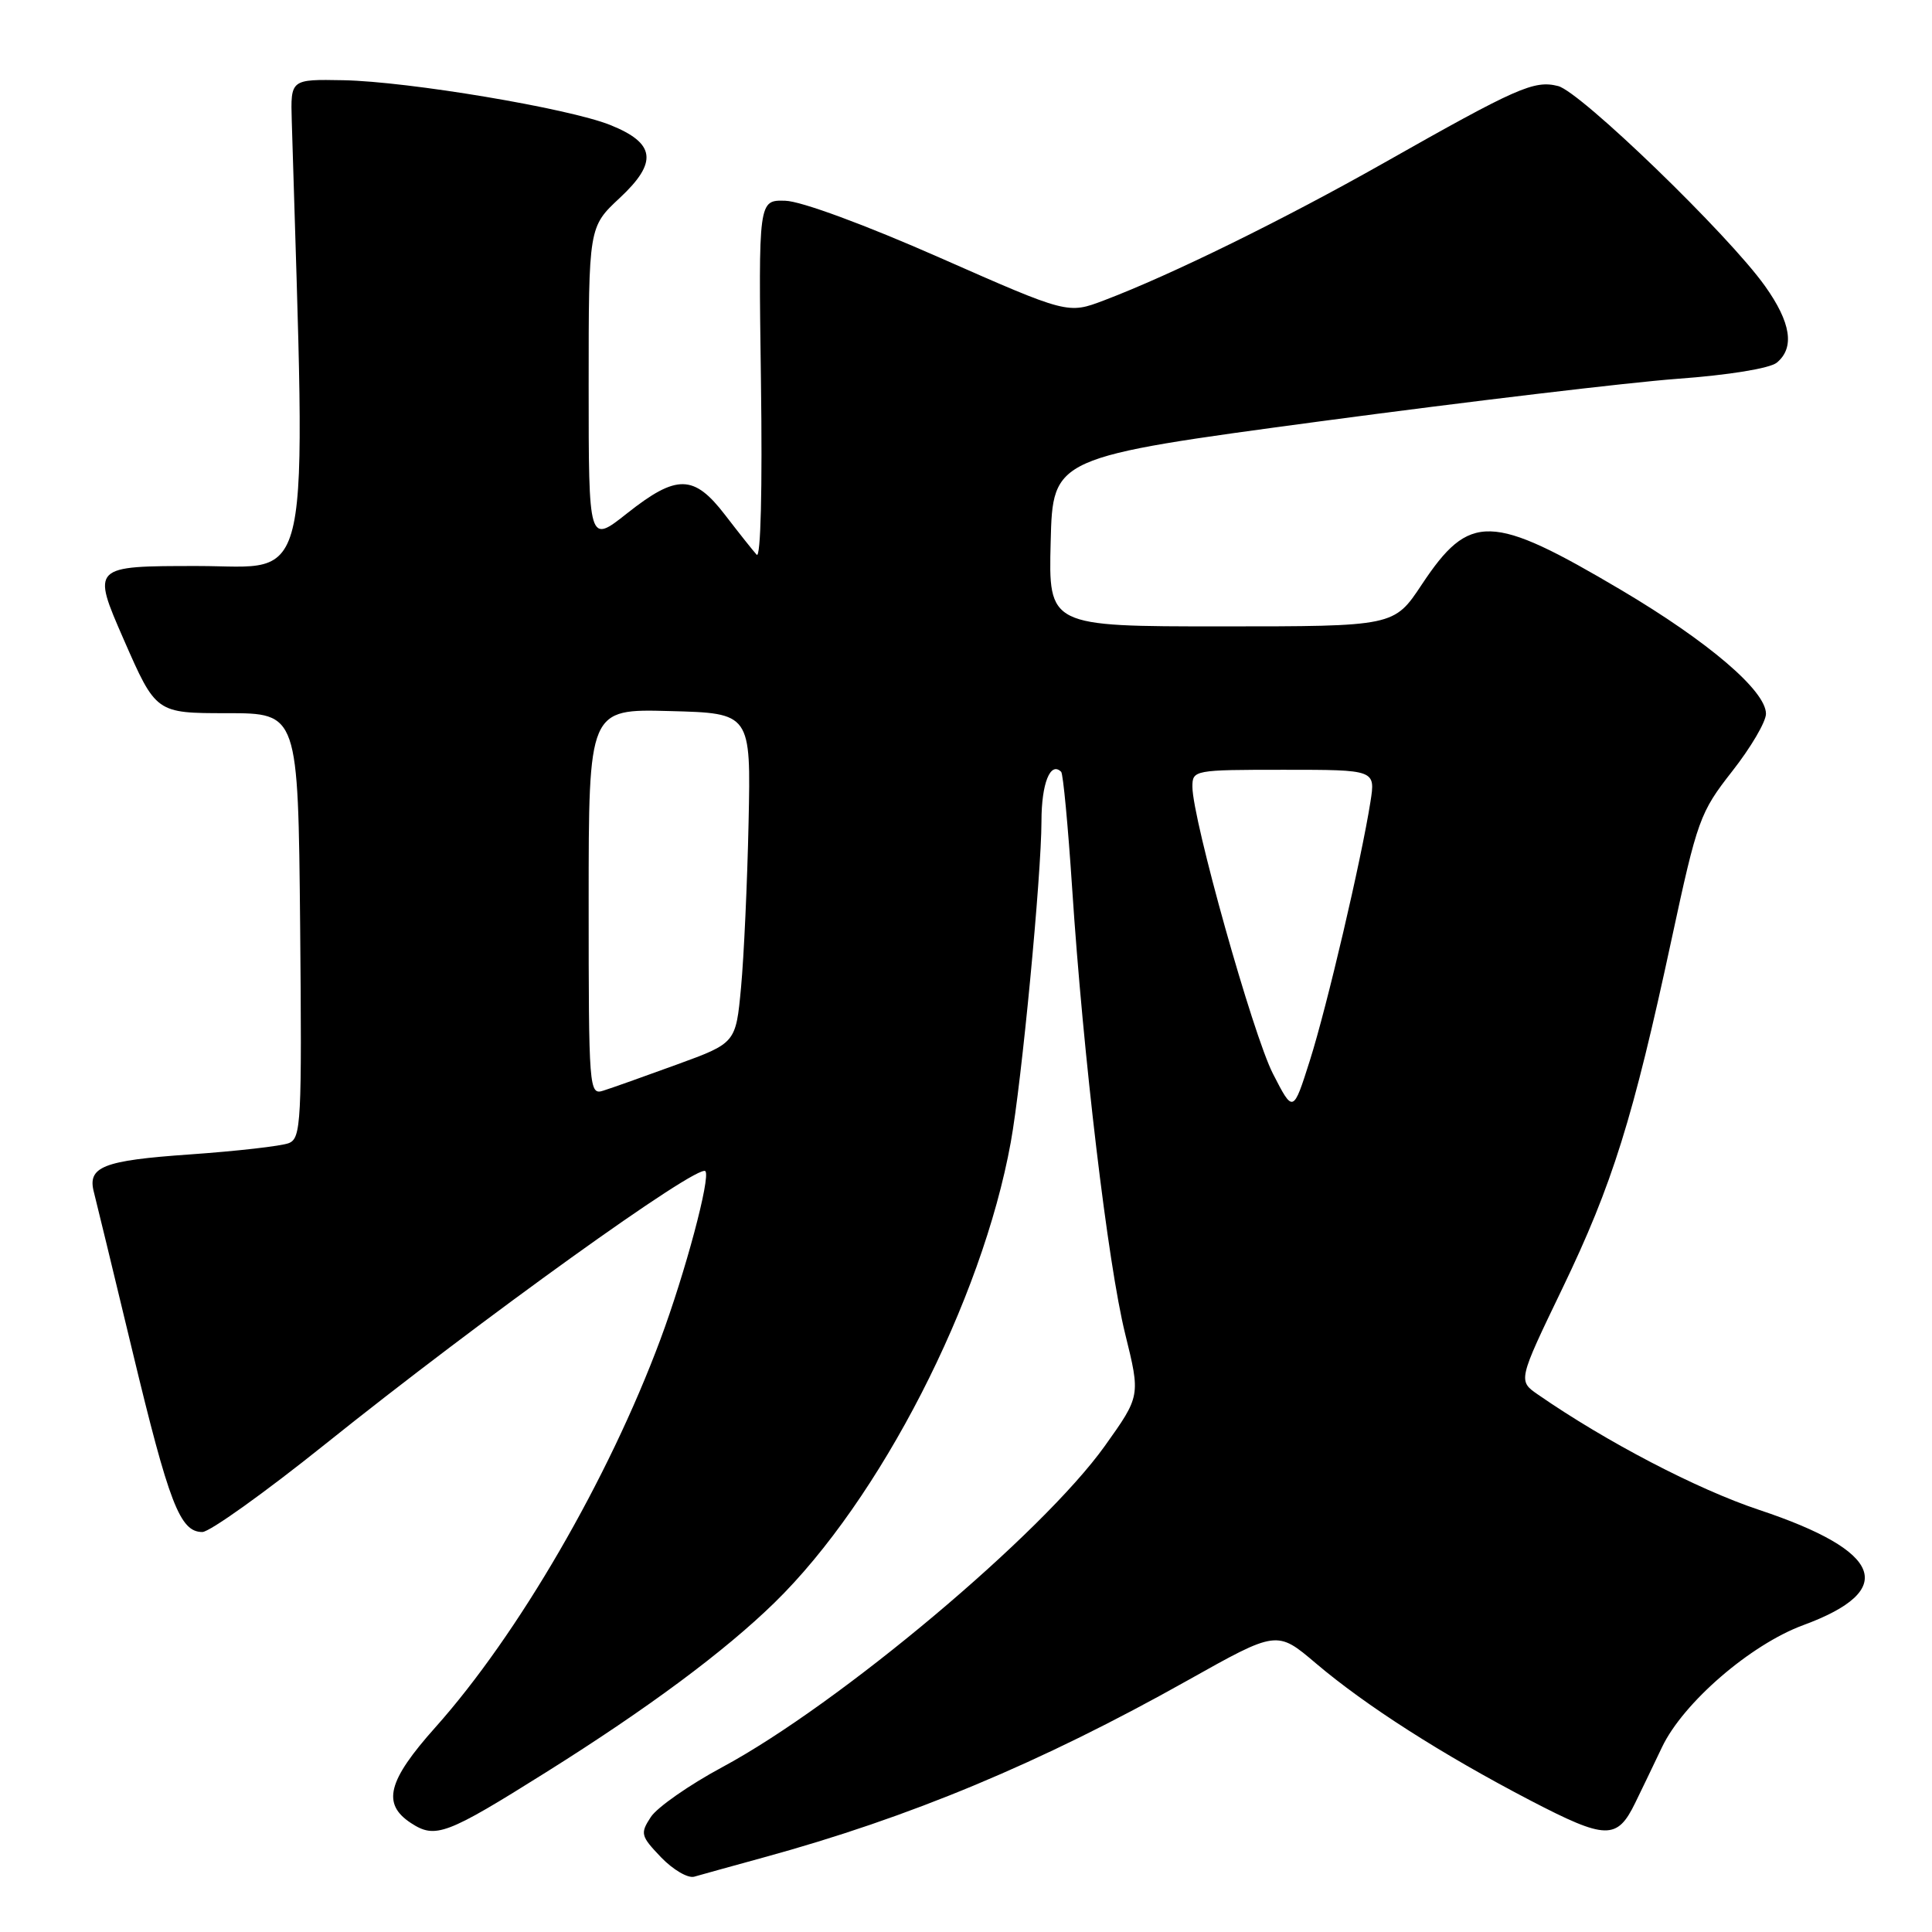 <?xml version="1.0" encoding="UTF-8" standalone="no"?>
<!DOCTYPE svg PUBLIC "-//W3C//DTD SVG 1.1//EN" "http://www.w3.org/Graphics/SVG/1.1/DTD/svg11.dtd" >
<svg xmlns="http://www.w3.org/2000/svg" xmlns:xlink="http://www.w3.org/1999/xlink" version="1.1" viewBox="0 0 256 256">
 <g >
 <path fill="currentColor"
d=" M 101.12 246.14 C 120.61 240.81 137.87 233.60 157.35 222.67 C 169.20 216.02 169.20 216.02 174.35 220.39 C 180.97 226.01 191.09 232.48 202.80 238.58 C 212.80 243.78 214.27 243.82 216.67 238.90 C 217.32 237.58 218.92 234.25 220.23 231.50 C 223.03 225.62 231.96 217.91 238.94 215.34 C 251.52 210.71 249.54 205.54 233.07 200.06 C 224.90 197.34 212.87 191.07 203.82 184.81 C 201.13 182.96 201.13 182.96 207.02 170.73 C 213.66 156.94 216.38 148.23 221.50 124.43 C 224.91 108.59 225.25 107.65 229.53 102.19 C 231.99 99.06 234.00 95.64 234.00 94.58 C 234.00 91.54 226.39 85.04 214.83 78.19 C 197.57 67.98 194.74 67.90 188.39 77.46 C 184.72 83.00 184.72 83.00 161.83 83.00 C 138.93 83.00 138.93 83.00 139.22 71.79 C 139.50 60.59 139.50 60.59 175.00 55.82 C 194.53 53.21 215.76 50.68 222.19 50.20 C 229.08 49.70 234.52 48.81 235.44 48.05 C 237.83 46.07 237.32 42.74 233.87 37.90 C 229.03 31.09 209.42 12.14 206.45 11.40 C 203.27 10.60 201.03 11.59 183.35 21.60 C 170.15 29.07 155.22 36.41 146.29 39.80 C 141.49 41.62 141.49 41.62 124.56 34.16 C 114.68 29.80 106.14 26.65 104.06 26.60 C 100.50 26.50 100.50 26.50 100.83 50.50 C 101.03 64.82 100.80 74.10 100.26 73.50 C 99.76 72.95 97.89 70.59 96.09 68.25 C 91.95 62.85 89.68 62.81 83.09 68.02 C 78.00 72.05 78.00 72.05 78.00 51.06 C 78.00 30.07 78.00 30.07 82.13 26.22 C 87.20 21.49 86.86 18.96 80.83 16.55 C 75.32 14.35 54.16 10.80 45.50 10.63 C 38.50 10.50 38.50 10.50 38.66 16.00 C 40.56 79.77 41.57 75.00 26.21 75.00 C 12.14 75.00 12.14 75.00 16.40 84.75 C 20.67 94.50 20.67 94.50 30.08 94.50 C 39.50 94.50 39.50 94.50 39.77 122.64 C 40.01 148.74 39.90 150.82 38.27 151.47 C 37.29 151.86 31.38 152.53 25.13 152.97 C 13.62 153.77 11.54 154.60 12.45 158.00 C 12.67 158.82 14.96 168.28 17.54 179.00 C 22.41 199.27 23.85 203.00 26.81 203.00 C 27.78 203.00 35.08 197.78 43.04 191.40 C 63.85 174.72 92.57 154.10 93.47 155.19 C 94.17 156.04 90.80 168.64 87.50 177.50 C 80.62 195.98 68.66 216.59 57.69 228.88 C 51.36 235.97 50.58 239.02 54.45 241.56 C 57.69 243.68 59.12 243.14 72.41 234.80 C 85.89 226.34 95.97 218.85 102.62 212.37 C 116.60 198.73 130.12 172.39 133.93 151.37 C 135.38 143.40 137.99 116.01 138.00 108.81 C 138.00 103.81 139.18 100.85 140.61 102.27 C 140.87 102.53 141.52 109.44 142.06 117.62 C 143.53 140.01 146.80 167.48 149.09 176.74 C 151.12 184.97 151.12 184.97 146.40 191.59 C 138.08 203.24 111.19 225.83 95.70 234.16 C 91.33 236.51 87.08 239.48 86.24 240.76 C 84.81 242.95 84.89 243.27 87.59 246.10 C 89.18 247.75 91.16 248.91 91.99 248.67 C 92.82 248.43 96.93 247.29 101.12 246.14 Z  M 168.67 142.27 C 166.02 137.10 158.01 108.58 158.00 104.25 C 158.00 102.04 158.22 102.00 170.13 102.00 C 182.26 102.00 182.26 102.00 181.59 106.25 C 180.38 113.94 175.83 133.37 173.57 140.50 C 171.35 147.50 171.35 147.50 168.67 142.27 Z  M 78.00 119.53 C 78.00 93.93 78.00 93.93 88.75 94.22 C 99.50 94.50 99.50 94.50 99.19 109.00 C 99.02 116.97 98.57 126.81 98.19 130.86 C 97.50 138.21 97.50 138.21 89.68 141.06 C 85.38 142.63 80.99 144.19 79.93 144.52 C 78.06 145.12 78.00 144.36 78.00 119.53 Z "/>
</g>
</svg>